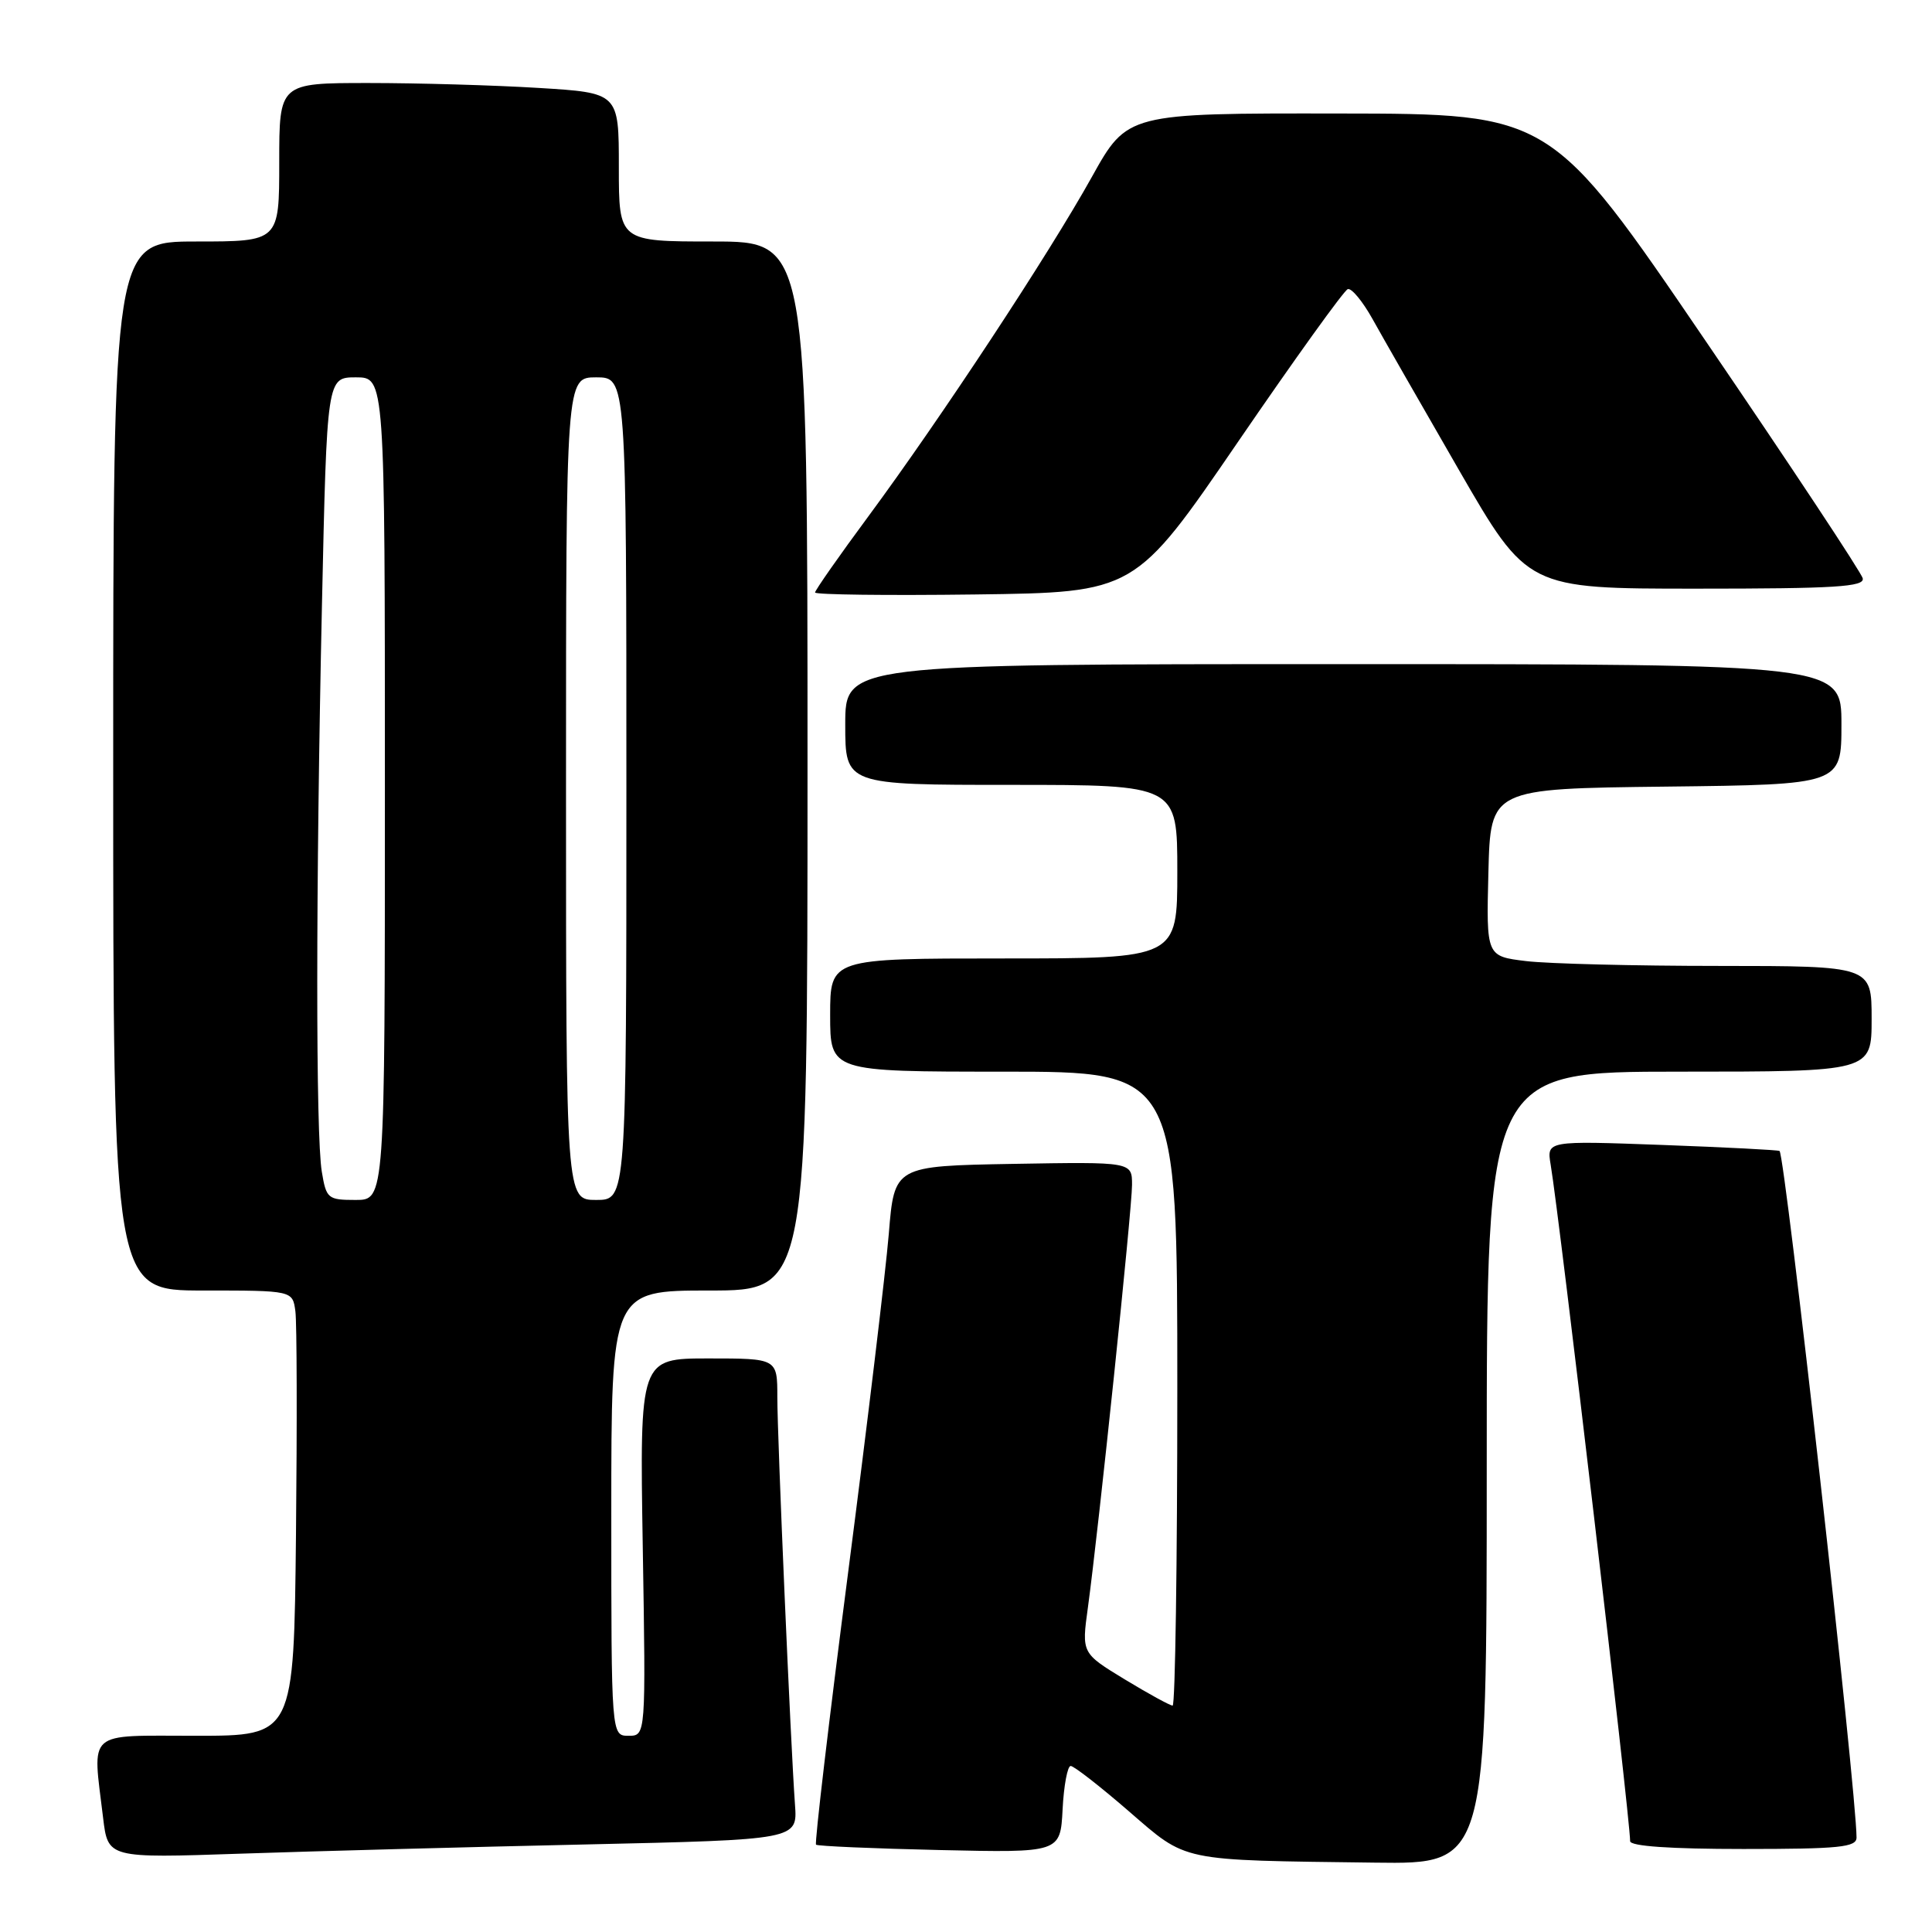 <?xml version="1.0" encoding="UTF-8" standalone="no"?>
<!DOCTYPE svg PUBLIC "-//W3C//DTD SVG 1.1//EN" "http://www.w3.org/Graphics/SVG/1.1/DTD/svg11.dtd" >
<svg xmlns="http://www.w3.org/2000/svg" xmlns:xlink="http://www.w3.org/1999/xlink" version="1.1" viewBox="0 0 256 256">
 <g >
 <path fill="currentColor"
d=" M 197.00 194.50 C 197.00 142.00 197.00 142.00 222.50 142.00 C 248.00 142.00 248.00 142.00 248.00 135.00 C 248.00 128.00 248.00 128.00 227.75 127.99 C 216.61 127.99 205.12 127.70 202.22 127.35 C 196.94 126.71 196.94 126.71 197.22 115.61 C 197.50 104.50 197.50 104.50 220.75 104.23 C 244.00 103.96 244.00 103.96 244.00 95.98 C 244.00 88.00 244.00 88.00 178.00 88.00 C 112.00 88.00 112.00 88.00 112.00 96.00 C 112.00 104.00 112.00 104.00 134.00 104.00 C 156.00 104.00 156.00 104.00 156.00 115.50 C 156.00 127.00 156.00 127.00 133.00 127.00 C 110.00 127.00 110.00 127.00 110.00 134.50 C 110.00 142.00 110.00 142.00 133.00 142.00 C 156.00 142.00 156.00 142.00 156.00 184.00 C 156.00 207.10 155.72 226.00 155.38 226.00 C 155.04 226.00 152.19 224.44 149.04 222.53 C 143.32 219.05 143.32 219.05 144.15 213.02 C 145.57 202.64 150.00 160.21 150.00 157.00 C 150.00 153.95 150.00 153.95 134.25 154.22 C 118.50 154.50 118.50 154.50 117.77 163.50 C 117.36 168.45 114.94 188.61 112.39 208.29 C 109.84 227.98 107.92 244.24 108.13 244.43 C 108.33 244.62 115.70 244.94 124.50 245.14 C 140.50 245.50 140.50 245.50 140.80 239.75 C 140.96 236.59 141.45 234.00 141.87 234.00 C 142.30 234.00 145.74 236.68 149.53 239.96 C 157.40 246.76 156.03 246.47 182.25 246.81 C 197.00 247.00 197.00 247.00 197.00 194.50 Z  M 77.59 244.40 C 105.68 243.77 105.68 243.77 105.34 239.14 C 104.77 231.26 103.00 190.53 103.00 185.12 C 103.00 180.00 103.00 180.00 93.88 180.00 C 84.76 180.00 84.76 180.00 85.17 205.00 C 85.58 230.00 85.58 230.00 83.29 230.00 C 81.00 230.00 81.00 230.00 81.00 200.50 C 81.00 171.00 81.00 171.00 94.00 171.00 C 107.00 171.00 107.00 171.00 107.00 101.50 C 107.00 32.00 107.00 32.00 94.50 32.00 C 82.00 32.00 82.00 32.00 82.00 22.15 C 82.00 12.30 82.00 12.30 71.34 11.65 C 65.48 11.29 55.36 11.00 48.84 11.00 C 37.00 11.00 37.00 11.00 37.00 21.50 C 37.00 32.00 37.00 32.00 26.00 32.00 C 15.00 32.00 15.00 32.00 15.00 101.50 C 15.00 171.00 15.00 171.00 26.89 171.00 C 38.77 171.00 38.77 171.00 39.14 173.75 C 39.34 175.26 39.37 188.54 39.22 203.25 C 38.94 230.00 38.94 230.00 25.97 230.00 C 11.25 230.00 12.25 229.11 13.66 240.86 C 14.30 246.22 14.30 246.22 31.90 245.62 C 41.58 245.29 62.14 244.74 77.59 244.40 Z  M 246.00 243.48 C 246.00 237.49 236.54 153.13 235.80 152.51 C 235.63 152.38 228.62 152.02 220.22 151.71 C 204.94 151.15 204.94 151.15 205.47 154.32 C 206.65 161.31 216.00 240.94 216.00 243.96 C 216.00 244.63 221.31 245.00 231.00 245.00 C 243.75 245.00 246.00 244.77 246.00 243.48 Z  M 164.04 58.55 C 171.55 47.58 178.09 38.47 178.59 38.31 C 179.09 38.15 180.56 39.93 181.86 42.26 C 183.15 44.59 188.31 53.59 193.30 62.25 C 202.39 78.00 202.39 78.00 224.77 78.00 C 243.18 78.00 247.09 77.76 246.82 76.63 C 246.65 75.88 237.28 61.72 226.00 45.17 C 205.50 15.07 205.50 15.07 177.44 15.04 C 149.38 15.00 149.38 15.00 144.68 23.44 C 138.97 33.70 124.68 55.40 115.07 68.41 C 111.18 73.67 108.00 78.22 108.00 78.51 C 108.00 78.80 117.54 78.92 129.20 78.77 C 150.39 78.50 150.39 78.50 164.04 58.55 Z  M 42.64 155.25 C 41.83 150.33 41.84 117.77 42.66 80.16 C 43.32 50.00 43.32 50.00 47.16 50.00 C 51.00 50.00 51.00 50.00 51.00 104.50 C 51.00 159.00 51.00 159.00 47.13 159.00 C 43.44 159.00 43.23 158.83 42.64 155.25 Z  M 75.00 104.50 C 75.00 50.00 75.00 50.00 79.00 50.00 C 83.00 50.00 83.00 50.00 83.00 104.50 C 83.00 159.00 83.00 159.00 79.00 159.00 C 75.00 159.00 75.00 159.00 75.00 104.50 Z "/>
</g>
</svg>